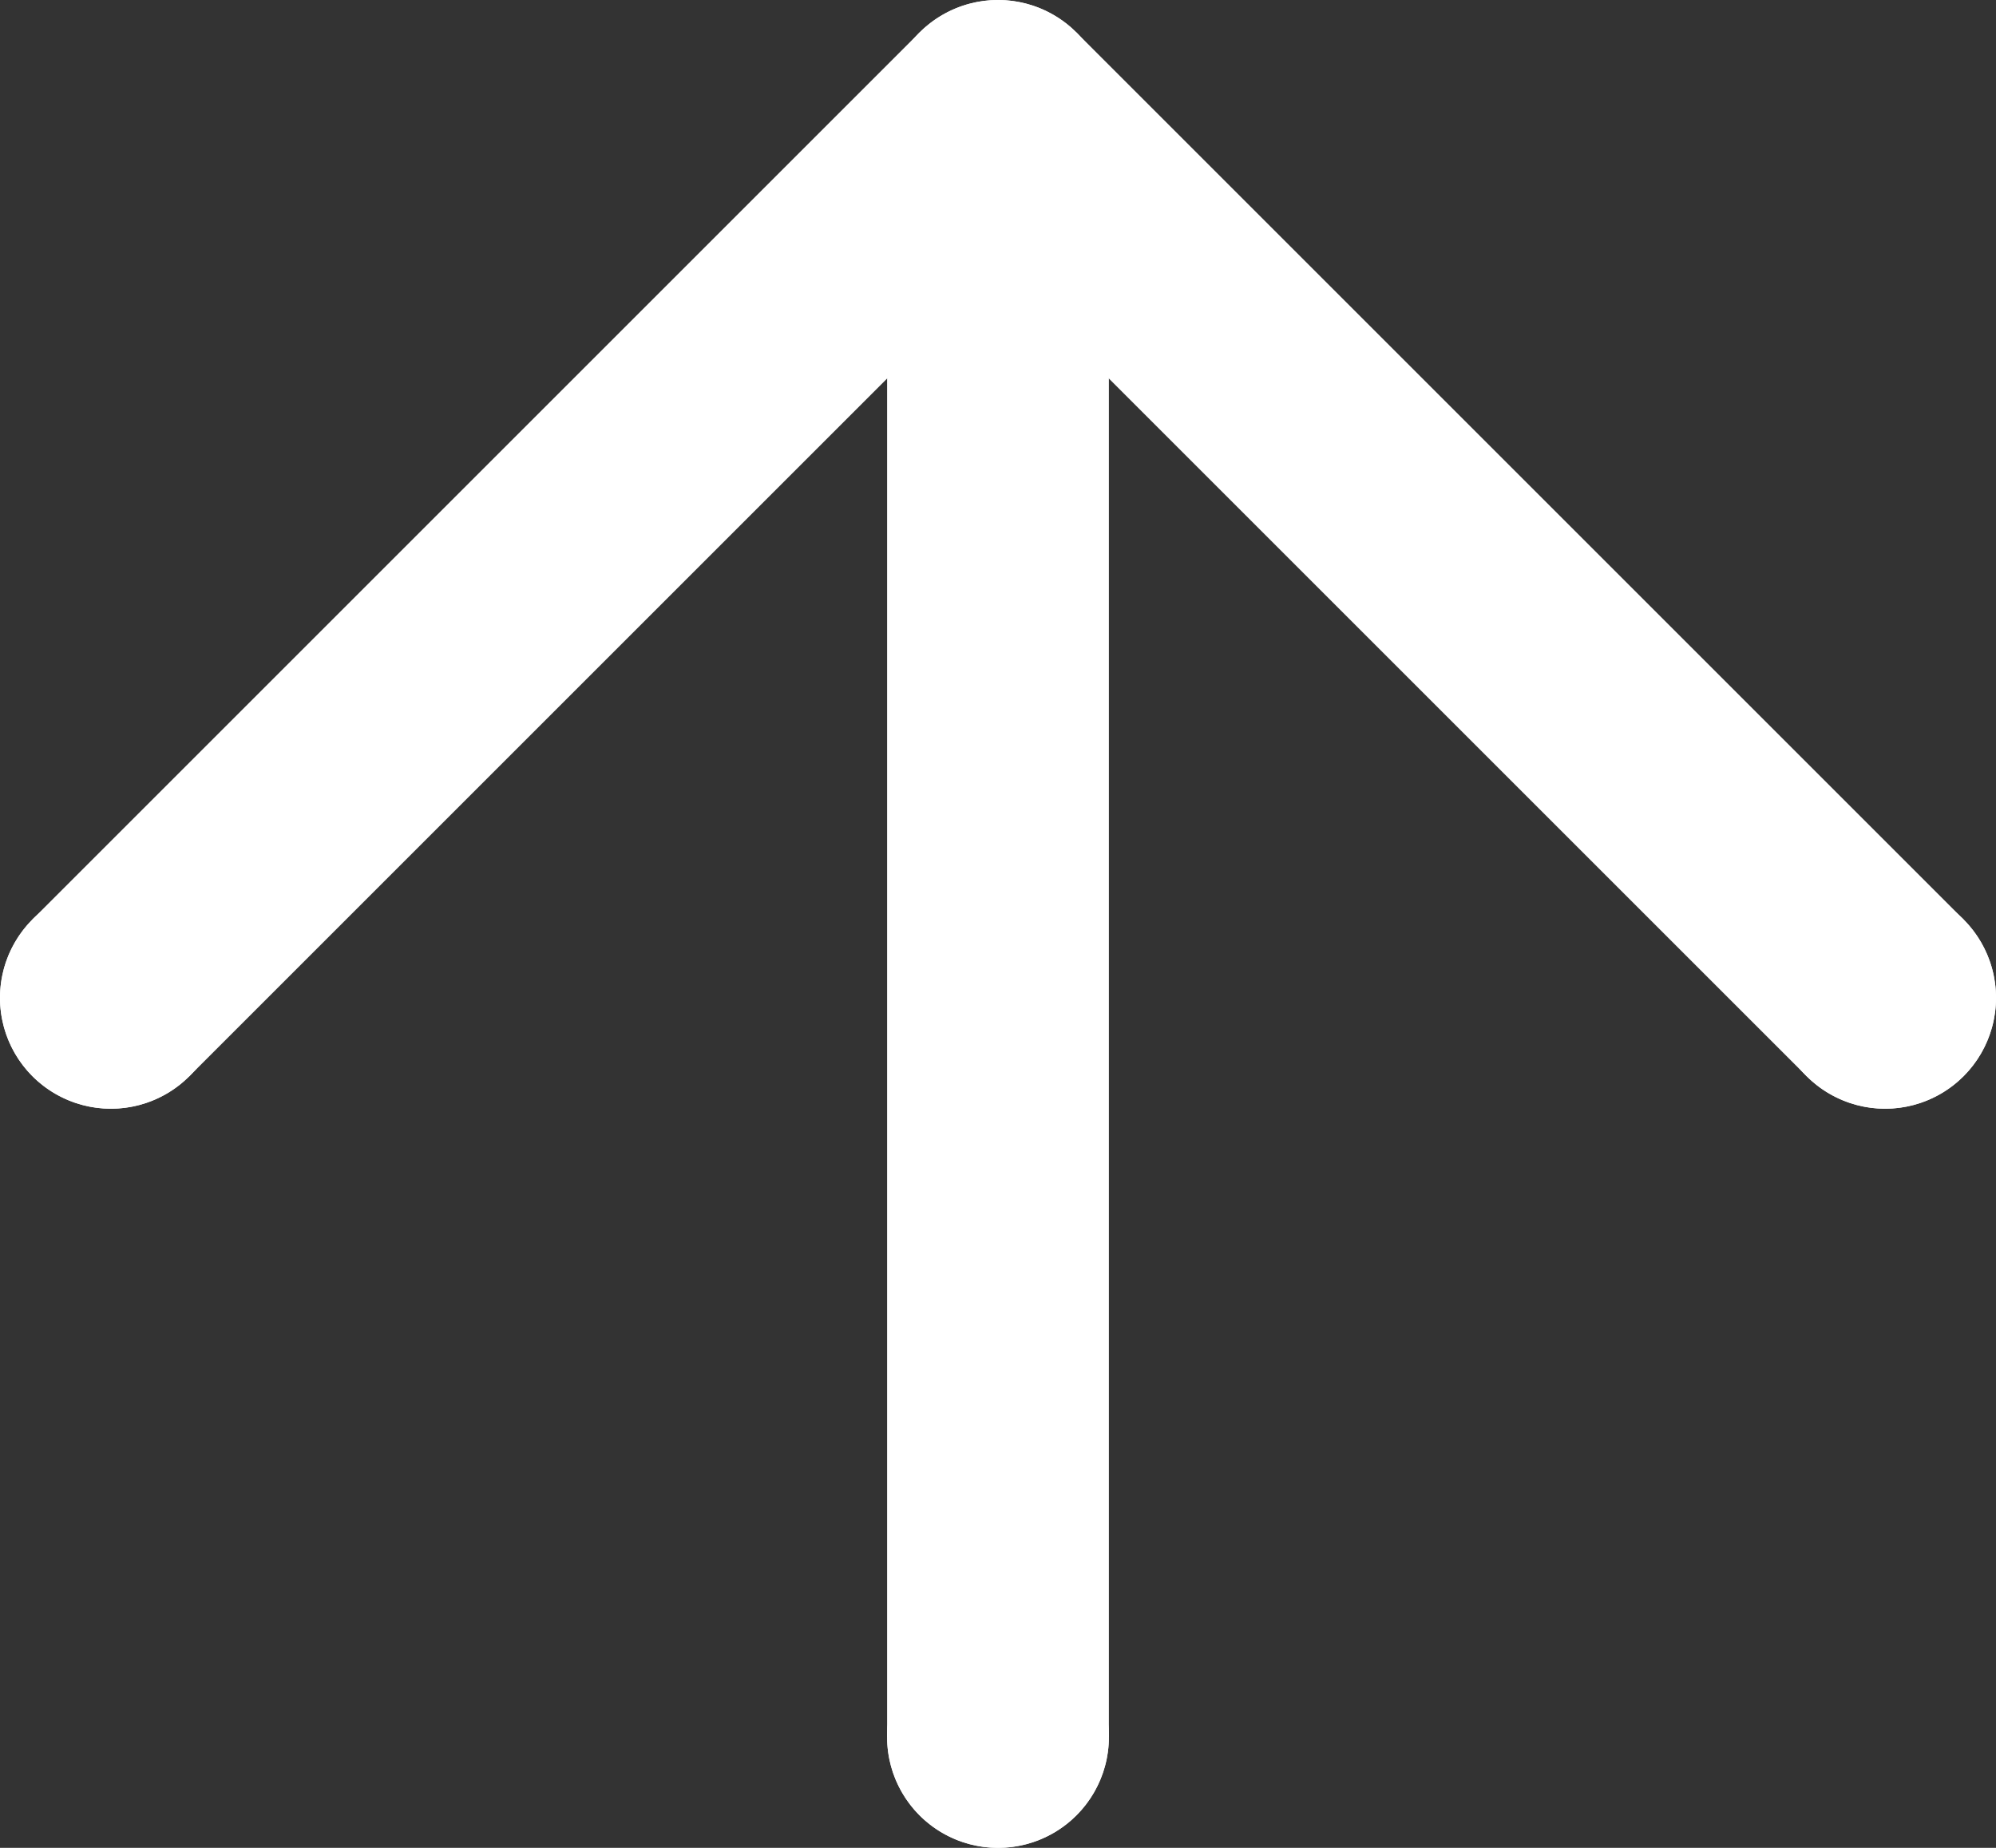 <svg xmlns="http://www.w3.org/2000/svg" xmlns:xlink="http://www.w3.org/1999/xlink" width="27" height="25" viewBox="0 0 27 25"><rect x="0" y="0" width="27" height="25" fill="#333333" stroke="none"/><defs><path id="3ycna" d="M699 1742.5a1.5 1.5 0 1 1-3 0 1.5 1.5 0 0 1 3 0z"/><path id="3ycnb" d="M711 1754.5a1.5 1.5 0 1 1-3 0 1.5 1.5 0 0 1 3 0z"/><path id="3ycnc" d="M687 1754.5a1.5 1.5 0 1 1-3 0 1.5 1.5 0 0 1 3 0z"/><path id="3ycnd" d="M699 1764.5a1.5 1.5 0 1 1-3 0 1.5 1.5 0 0 1 3 0z"/><path id="3ycne" d="M697.5 1764.5v-20"/><path id="3ycnf" d="M709.5 1754.5l-12-12"/><path id="3ycng" d="M685.5 1754.5l12-12"/><clipPath id="3ycnh"><use fill="#fff" xlink:href="#3ycna"/></clipPath><clipPath id="3ycni"><use fill="#fff" xlink:href="#3ycnb"/></clipPath><clipPath id="3ycnj"><use fill="#fff" xlink:href="#3ycnc"/></clipPath><clipPath id="3ycnk"><use fill="#fff" xlink:href="#3ycnd"/></clipPath></defs><g><g transform="translate(-684 -1741)"><use fill="#fff" fill-opacity="0" stroke="#fff" stroke-miterlimit="50" stroke-width="3" xlink:href="#3ycne"/></g><g transform="translate(-684 -1741)"><use fill="#fff" fill-opacity="0" stroke="#fff" stroke-miterlimit="50" stroke-width="3" xlink:href="#3ycnf"/></g><g transform="translate(-684 -1741)"><use fill="#fff" fill-opacity="0" stroke="#fff" stroke-miterlimit="50" stroke-width="3" xlink:href="#3ycng"/></g><g transform="translate(-684 -1741)"><use fill="#fff" xlink:href="#3ycna"/><use fill="#fff" fill-opacity="0" stroke="#fff" stroke-miterlimit="50" stroke-width="2" clip-path="url(&quot;#3ycnh&quot;)" xlink:href="#3ycna"/></g><g transform="translate(-684 -1741)"><use fill="#fff" xlink:href="#3ycnb"/><use fill="#fff" fill-opacity="0" stroke="#fff" stroke-miterlimit="50" stroke-width="2" clip-path="url(&quot;#3ycni&quot;)" xlink:href="#3ycnb"/></g><g transform="translate(-684 -1741)"><use fill="#fff" xlink:href="#3ycnc"/><use fill="#fff" fill-opacity="0" stroke="#fff" stroke-miterlimit="50" stroke-width="2" clip-path="url(&quot;#3ycnj&quot;)" xlink:href="#3ycnc"/></g><g transform="translate(-684 -1741)"><use fill="#fff" xlink:href="#3ycnd"/><use fill="#fff" fill-opacity="0" stroke="#fff" stroke-miterlimit="50" stroke-width="2" clip-path="url(&quot;#3ycnk&quot;)" xlink:href="#3ycnd"/></g></g></svg>